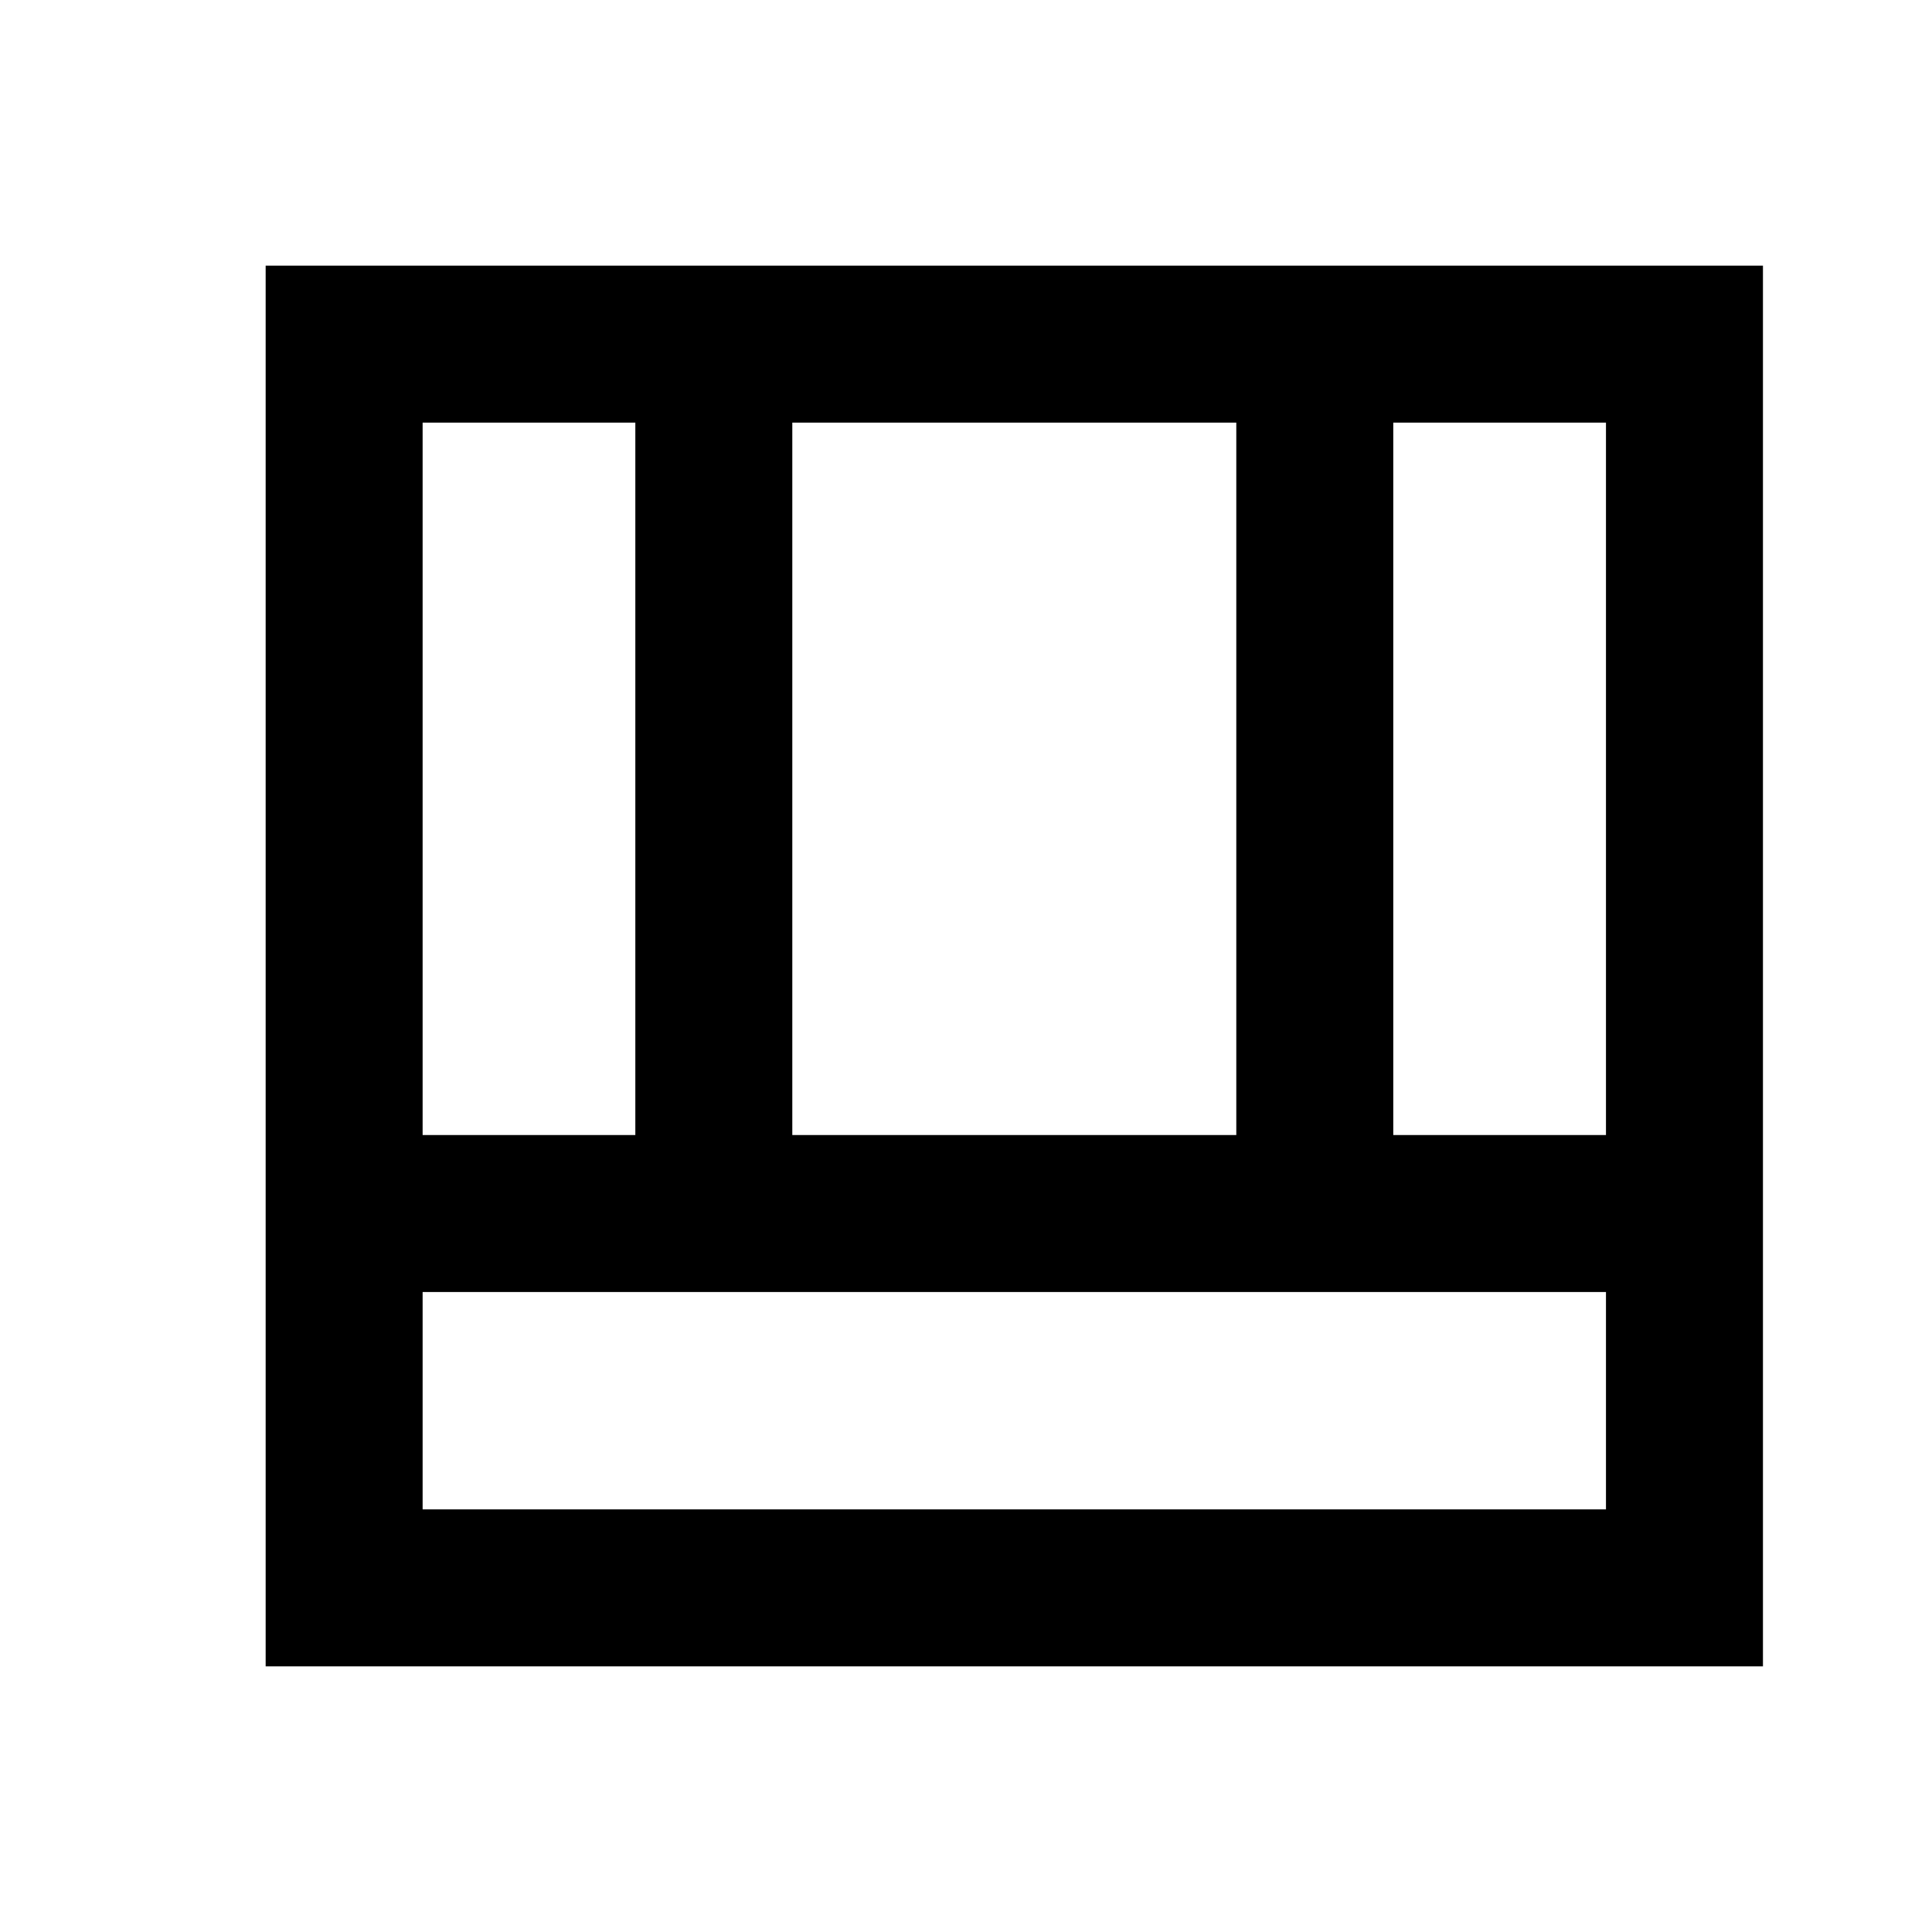 <svg xmlns="http://www.w3.org/2000/svg" height="20" viewBox="0 96 960 960" width="20"><path d="M132.001 923.999V228.001h743.998v695.998H132.001Zm77.999-186V846h588V737.999H210Zm482.307-77.998H798V306H692.307v354.001Zm-482.307 0h105.693V306H210v354.001Zm183.691 0h220.618V306H393.691v354.001Z"/></svg>